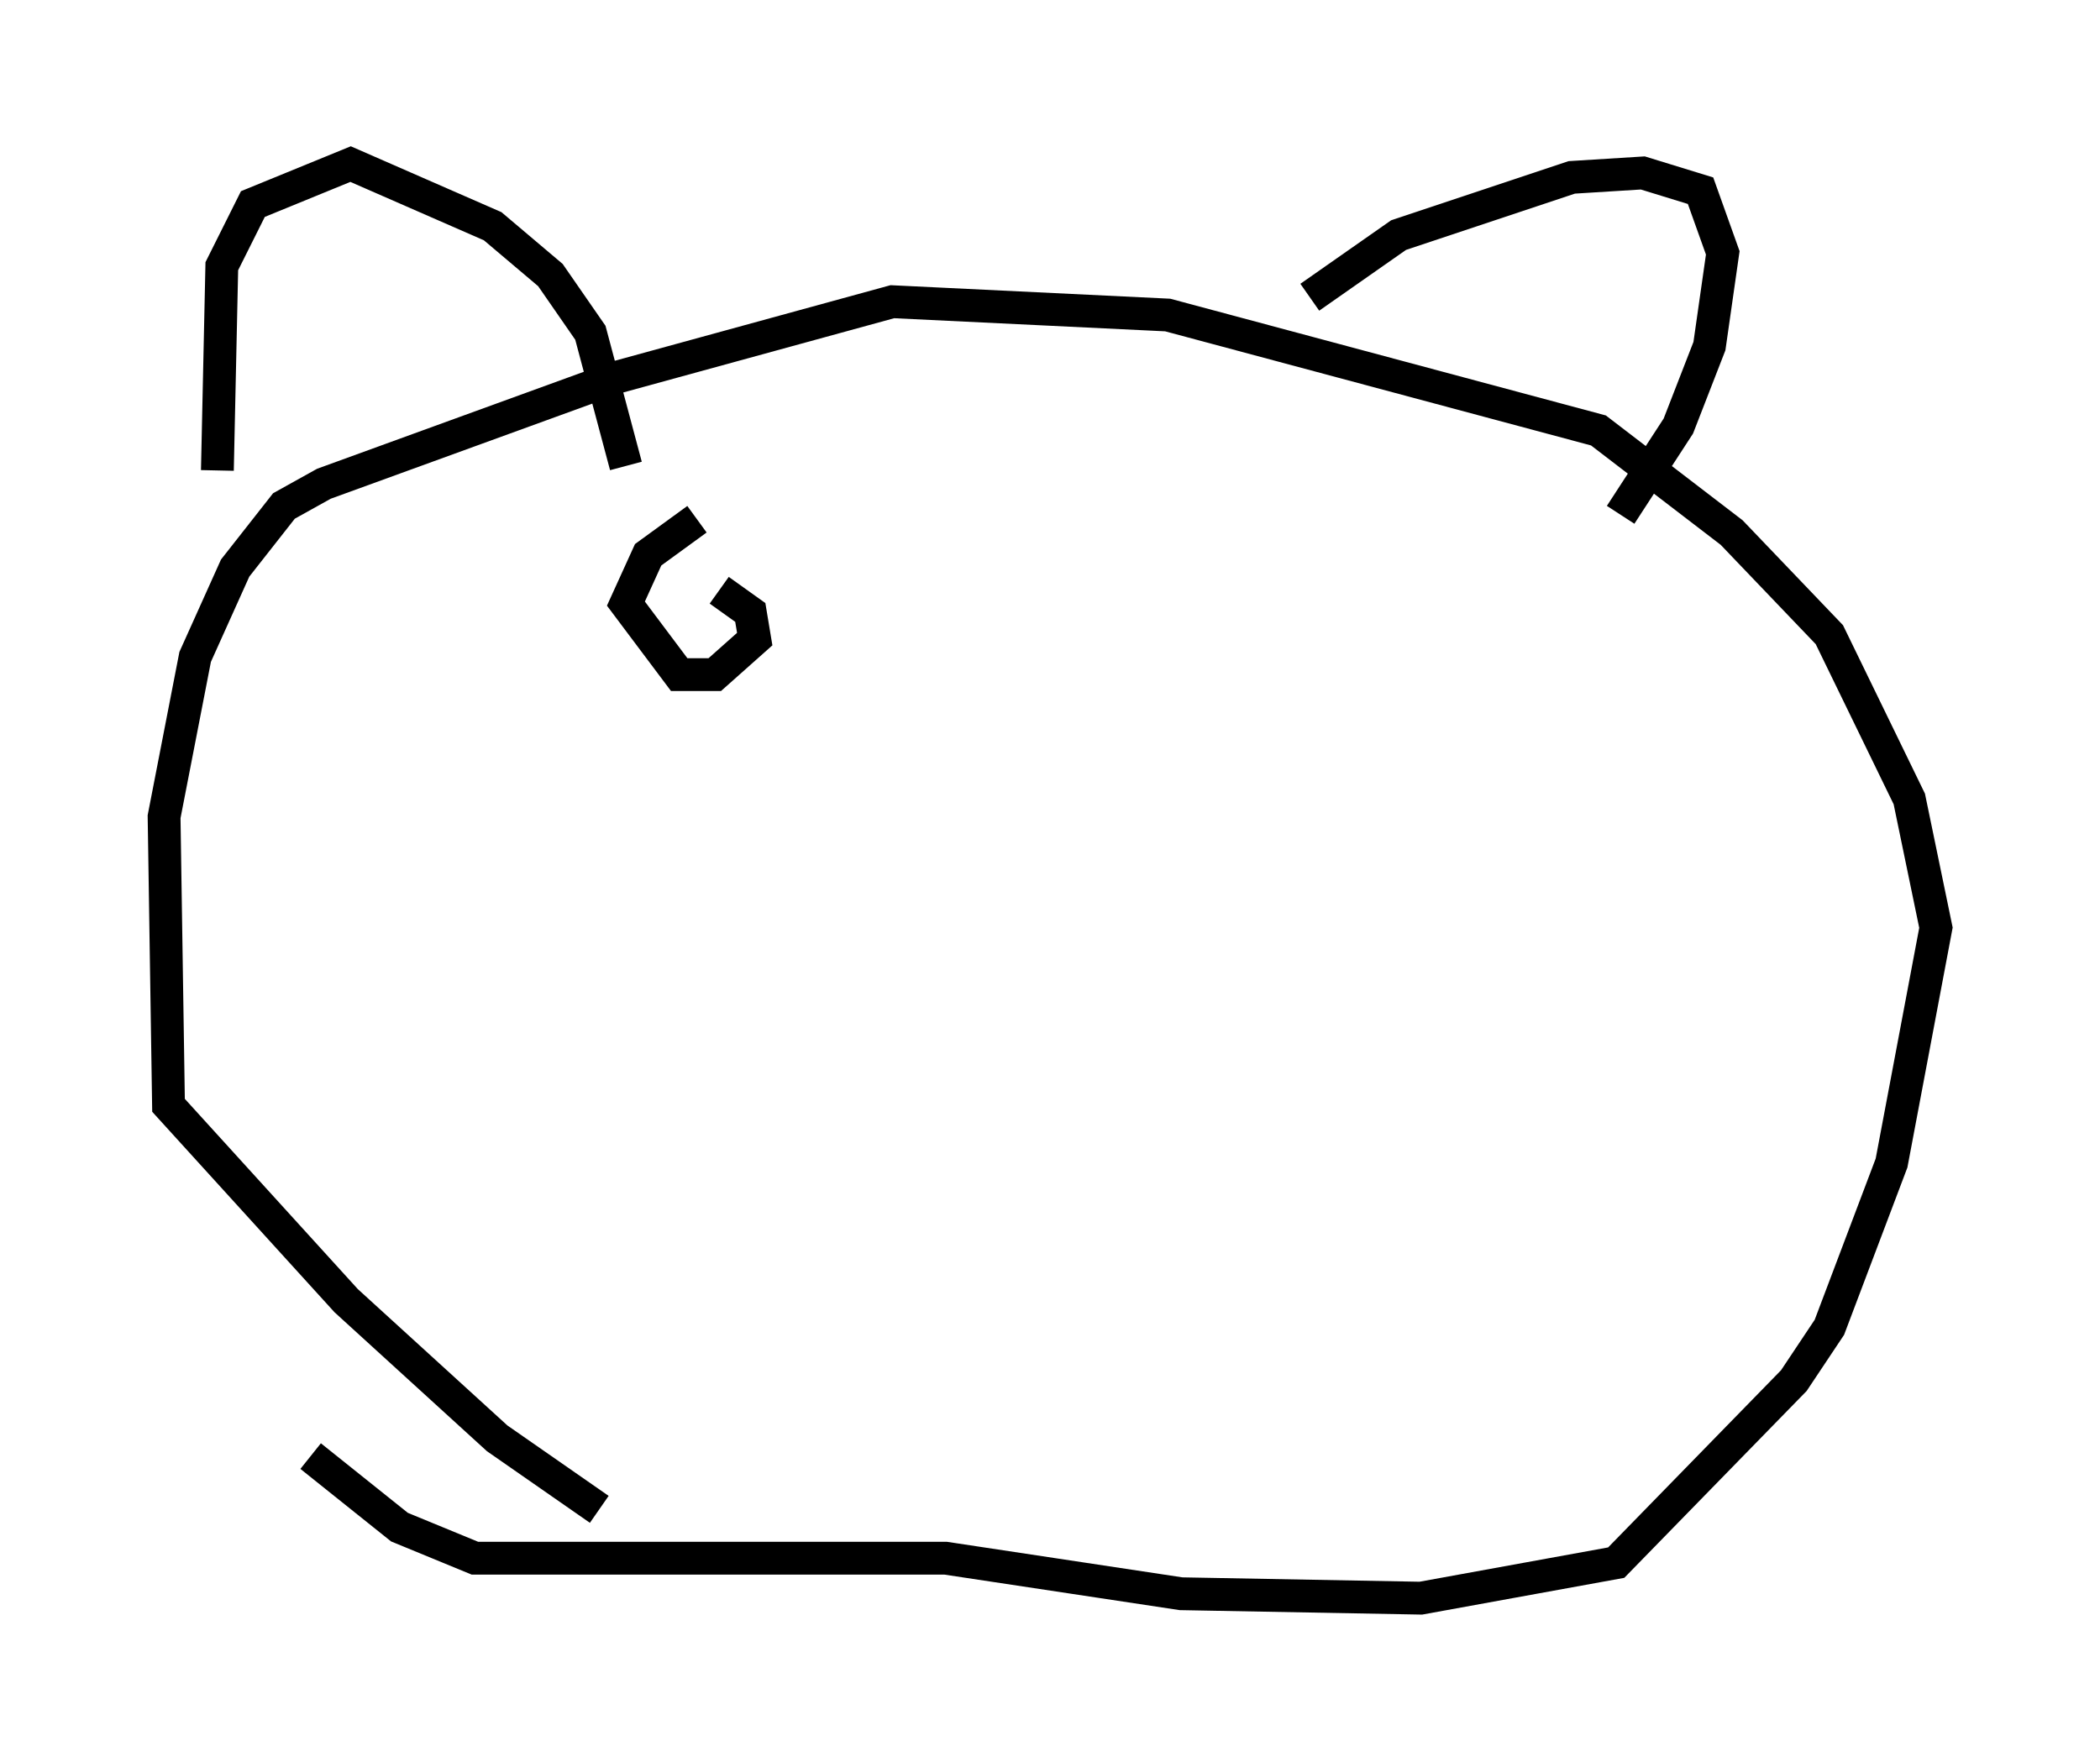 <?xml version="1.0" encoding="utf-8" ?>
<svg baseProfile="full" height="53.707" version="1.1" width="63.991" xmlns="http://www.w3.org/2000/svg" xmlns:ev="http://www.w3.org/2001/xml-events" xmlns:xlink="http://www.w3.org/1999/xlink"><defs /><rect fill="white" height="53.707" width="63.991" x="0" y="0" /><path d="M18.126, 22.591 m0.135, 23.41 l-3.112, -2.165 -4.601, -4.195 l-5.413, -5.954 -0.135, -8.796 l0.947, -4.871 1.218, -2.706 l1.488, -1.894 1.218, -0.677 l8.931, -3.248 8.39, -2.3 l8.39, 0.406 13.126, 3.518 l4.059, 3.112 2.977, 3.112 l2.436, 5.007 0.812, 3.924 l-1.353, 7.172 -1.894, 5.007 l-1.083, 1.624 -5.413, 5.548 l-5.954, 1.083 -7.307, -0.135 l-7.172, -1.083 -14.344, 0.0 l-2.3, -0.947 -2.706, -2.165 m-2.842, -30.04 l0.135, -6.225 0.947, -1.894 l2.977, -1.218 4.33, 1.894 l1.759, 1.488 1.218, 1.759 l1.083, 4.059 m20.839, -5.142 l2.706, -1.894 5.277, -1.759 l2.165, -0.135 1.759, 0.541 l0.677, 1.894 -0.406, 2.842 l-0.947, 2.436 -1.759, 2.706 m-28.146, 0.135 l-1.488, 1.083 -0.677, 1.488 l1.624, 2.165 1.083, 0.0 l1.218, -1.083 -0.135, -0.812 l-0.947, -0.677 " fill="none" stroke="black" stroke-width="1" /></svg>